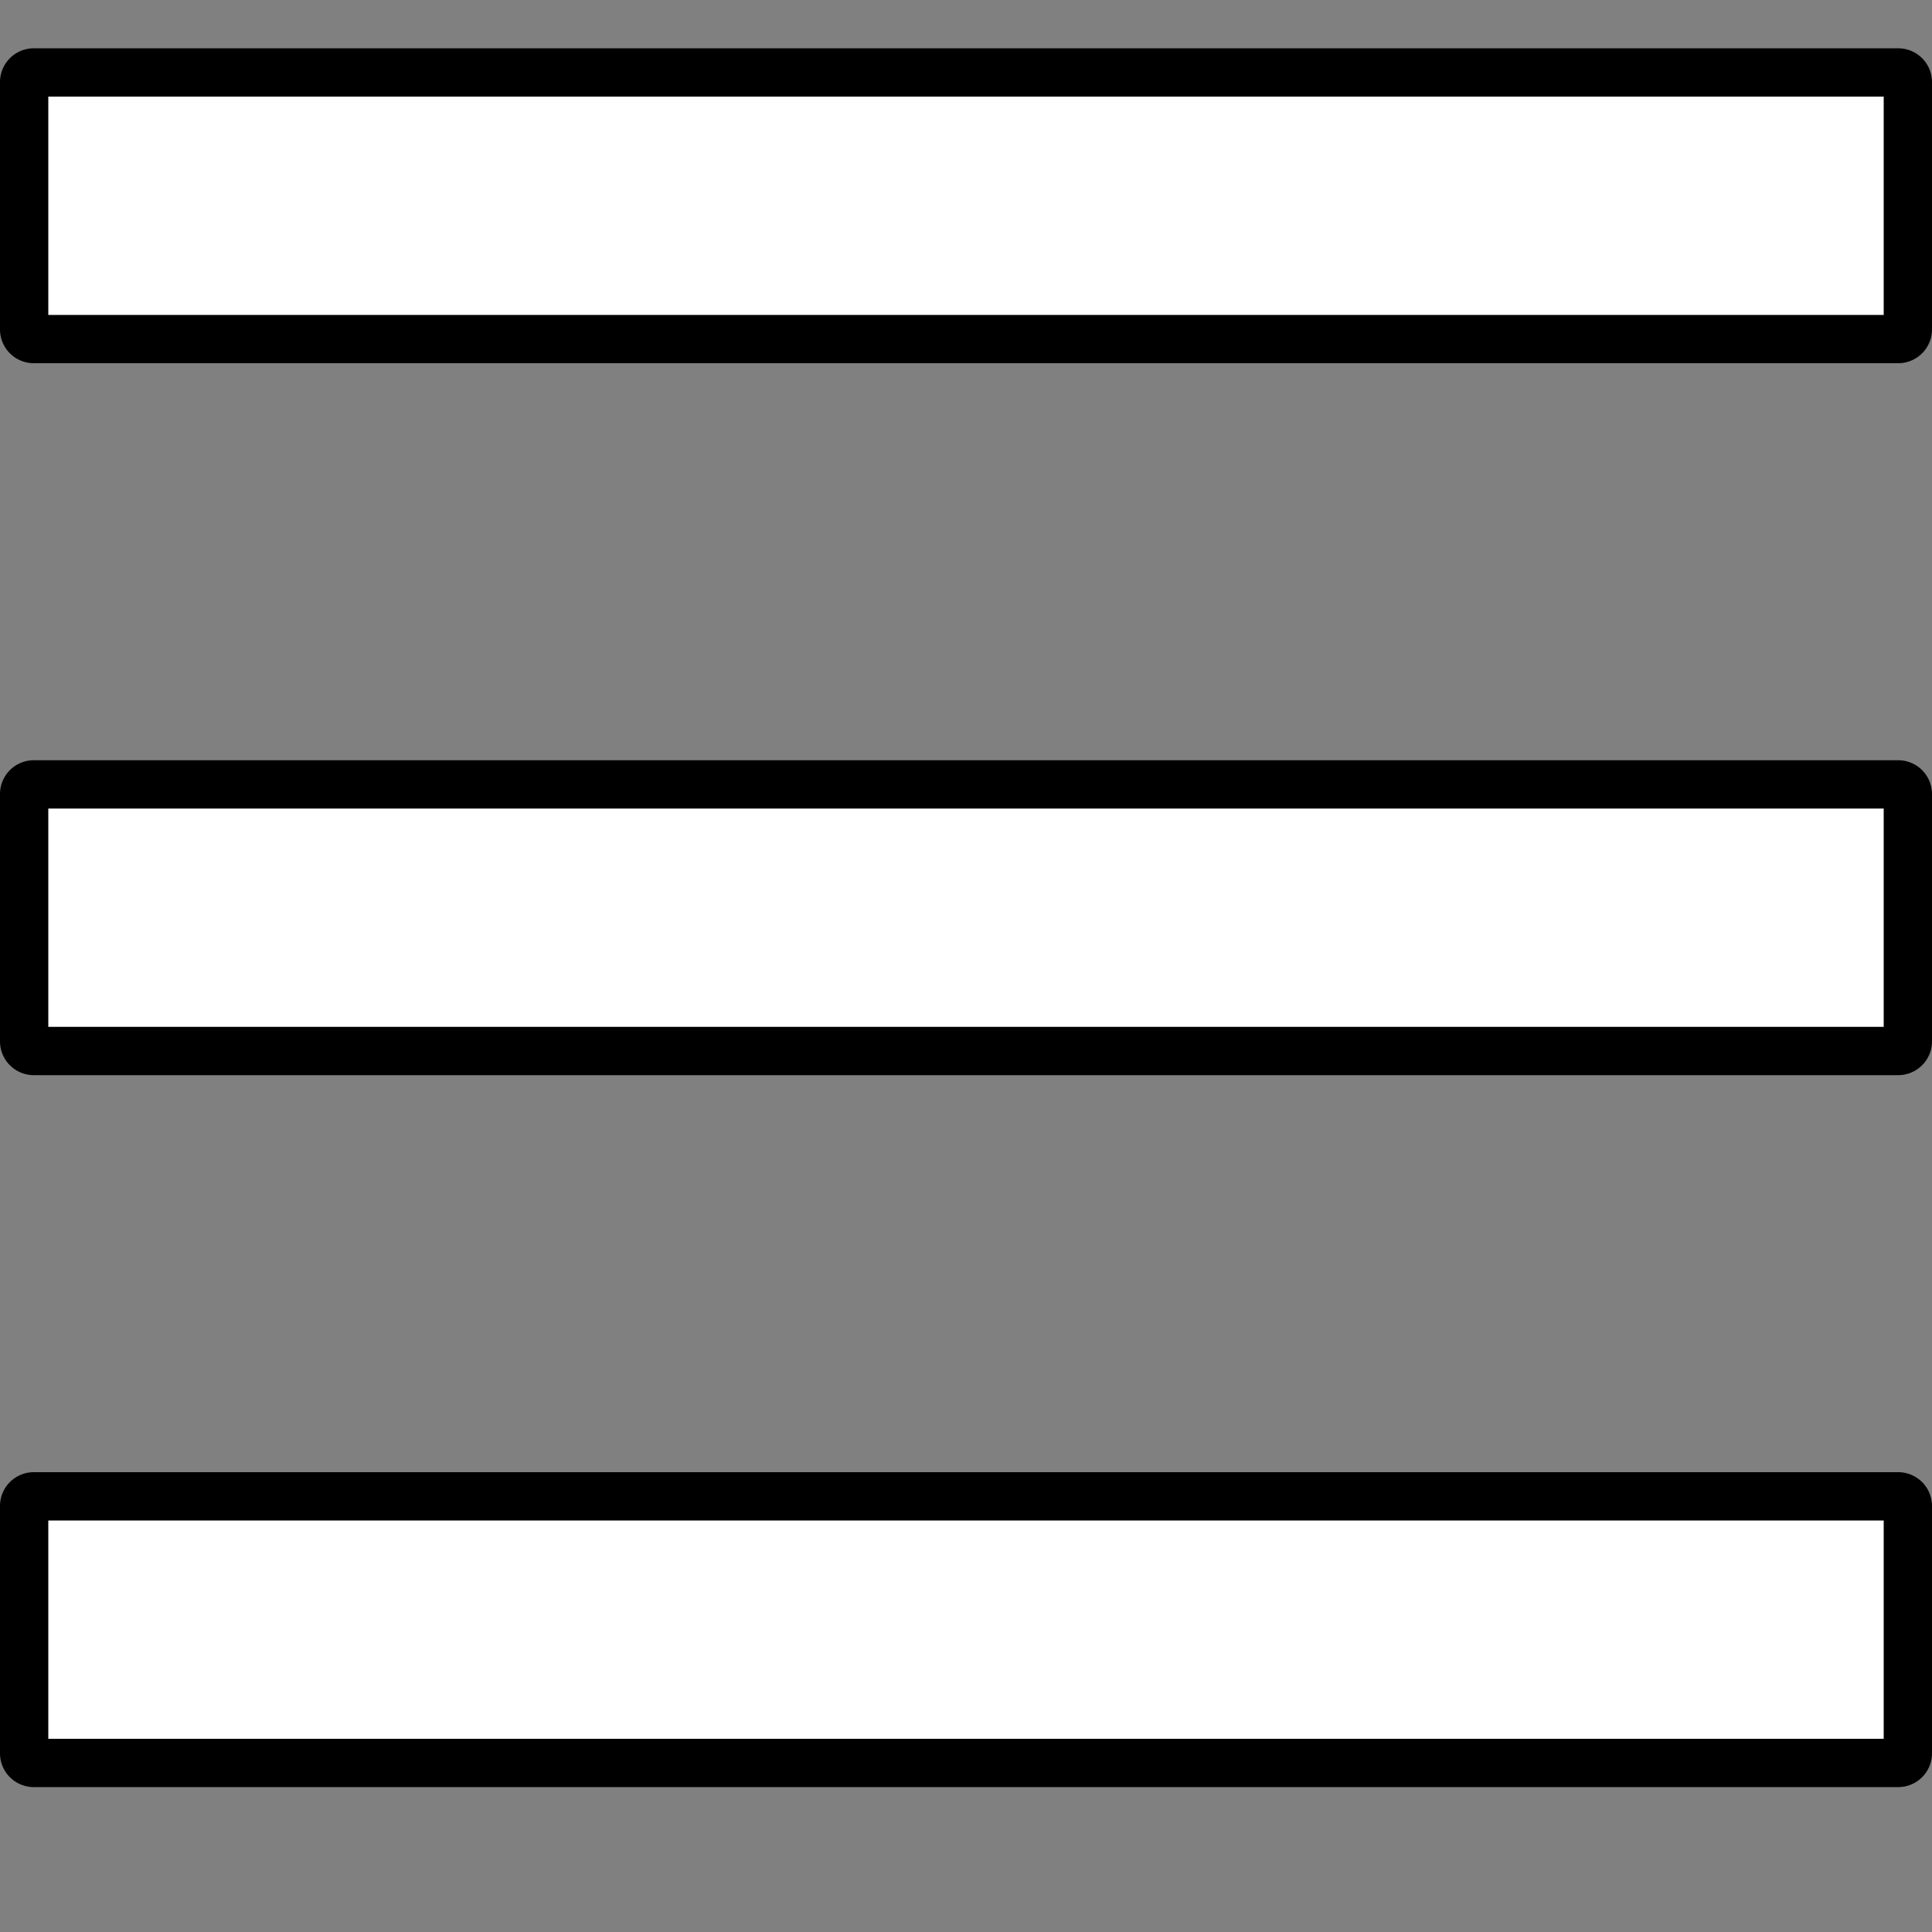 <svg id="圖層_1" data-name="圖層 1" xmlns="http://www.w3.org/2000/svg" viewBox="0 0 20 20"><rect x="0" y="0" width="20" height="20" fill="#808080" stroke="none"/><title>burger</title><rect x="0.25" y="0.75" width="19.5" height="2.76" rx="0.1" fill="#fff"/><path d="M19.5,1V3.26H.5V1h19m.15-.5H.35A.35.35,0,0,0,0,.85V3.41a.35.35,0,0,0,.35.35h19.3A.35.35,0,0,0,20,3.41V.85A.35.35,0,0,0,19.65.5Z"/><rect x="0.25" y="8.12" width="19.5" height="2.76" rx="0.1" fill="#fff"/><path d="M19.5,8.37v2.26H.5V8.37h19m.15-.5H.35A.35.35,0,0,0,0,8.22v2.56a.35.35,0,0,0,.35.35h19.3a.35.35,0,0,0,.35-.35V8.22a.35.35,0,0,0-.35-.35Z"/><rect x="0.25" y="15.49" width="19.5" height="2.76" rx="0.1" fill="#fff"/><path d="M19.5,15.74V18H.5V15.74h19m.15-.5H.35a.35.35,0,0,0-.35.35v2.56a.35.35,0,0,0,.35.35h19.3a.35.35,0,0,0,.35-.35V15.59a.35.35,0,0,0-.35-.35Z"/></svg>
